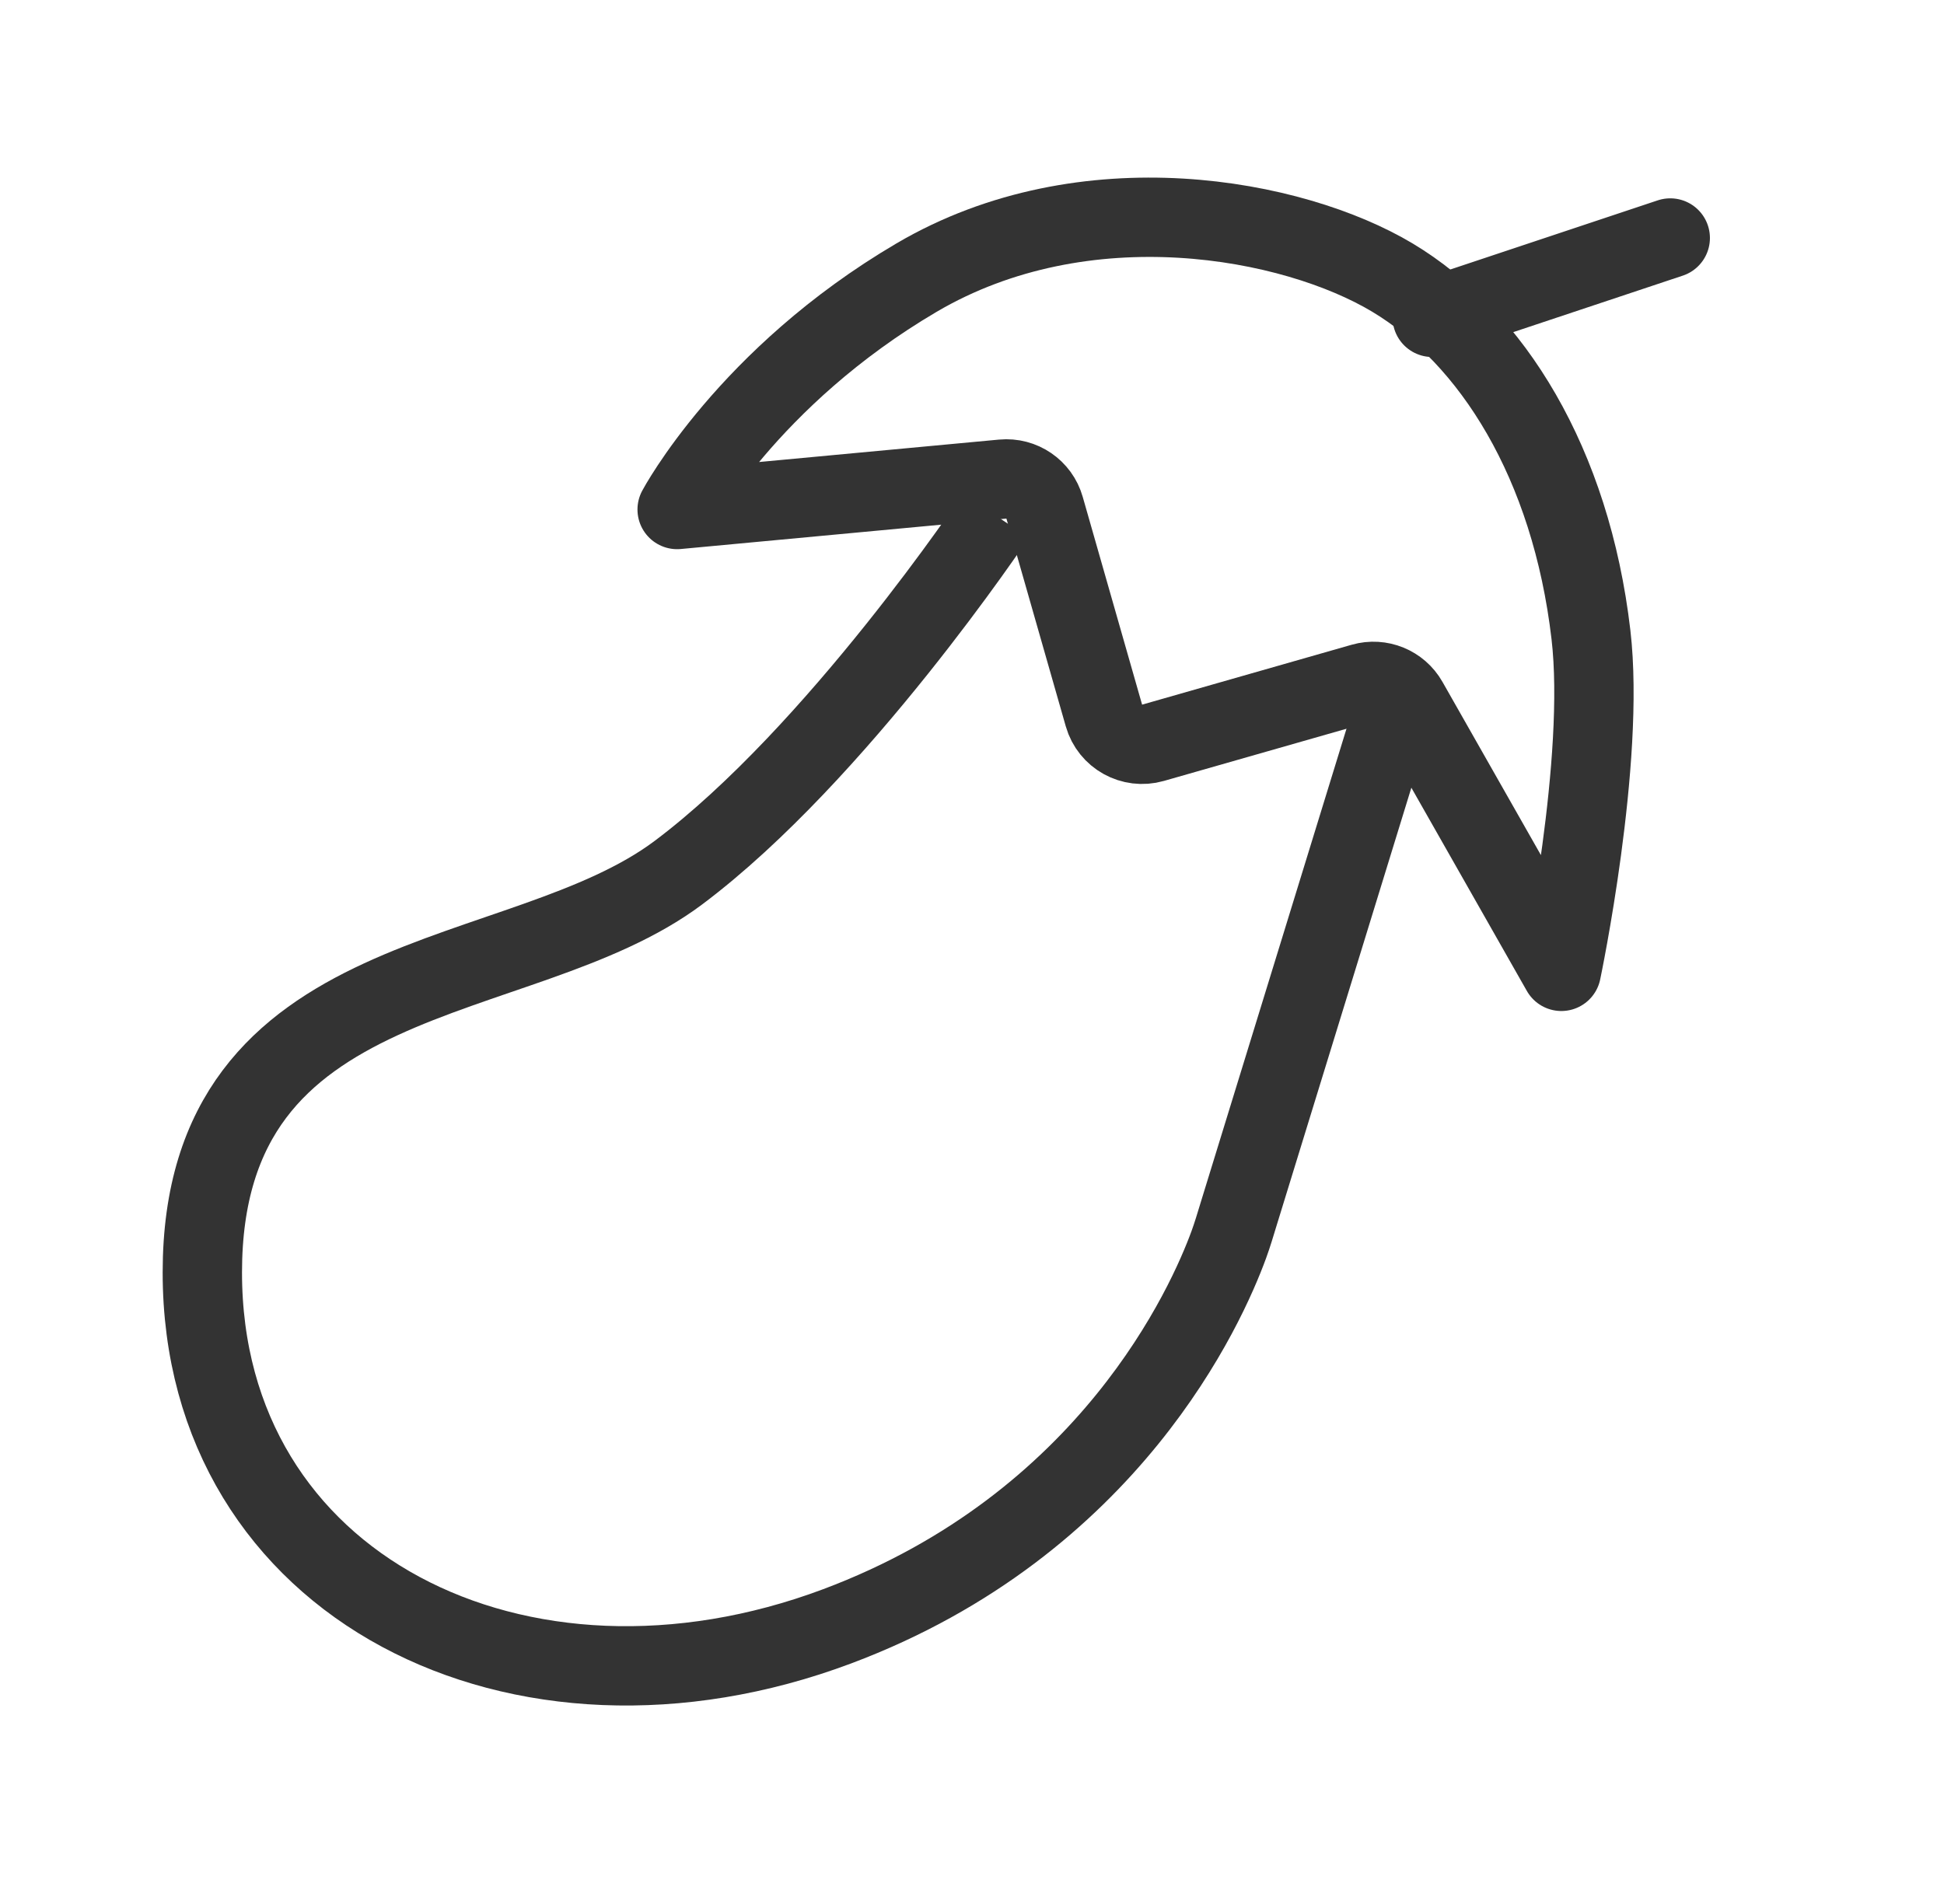<svg width="49" height="48" viewBox="0 0 49 48" fill="none" xmlns="http://www.w3.org/2000/svg">
<path d="M35.1 18L31.219 30.612C31.14 30.871 31.065 31.126 30.972 31.38C30.424 32.878 27.983 38.419 21.101 41C13.101 44 5.099 40 5.1 32.077C5.101 24.154 13.1 25 17.1 22C21.1 19 25.1 13 25.1 13" stroke="#333333" stroke-width="2"/>
<path d="M39.355 24.488C39.355 24.488 40.472 19.176 40.101 16C39.596 11.673 37.601 8.5 35.1 7C32.599 5.5 27.353 4.5 23.1 7C18.848 9.5 17.068 12.845 17.068 12.845L25.274 12.078C25.754 12.033 26.197 12.336 26.329 12.799L27.826 18.039C27.978 18.57 28.532 18.877 29.062 18.726L34.344 17.216C34.788 17.089 35.261 17.283 35.489 17.684L39.355 24.488Z" stroke="#333333" stroke-width="2" stroke-linecap="round" stroke-linejoin="round"/>
<path d="M36.1 8L42.1 6" stroke="#333333" stroke-width="2" stroke-linecap="round" stroke-linejoin="round"/>
</svg>
